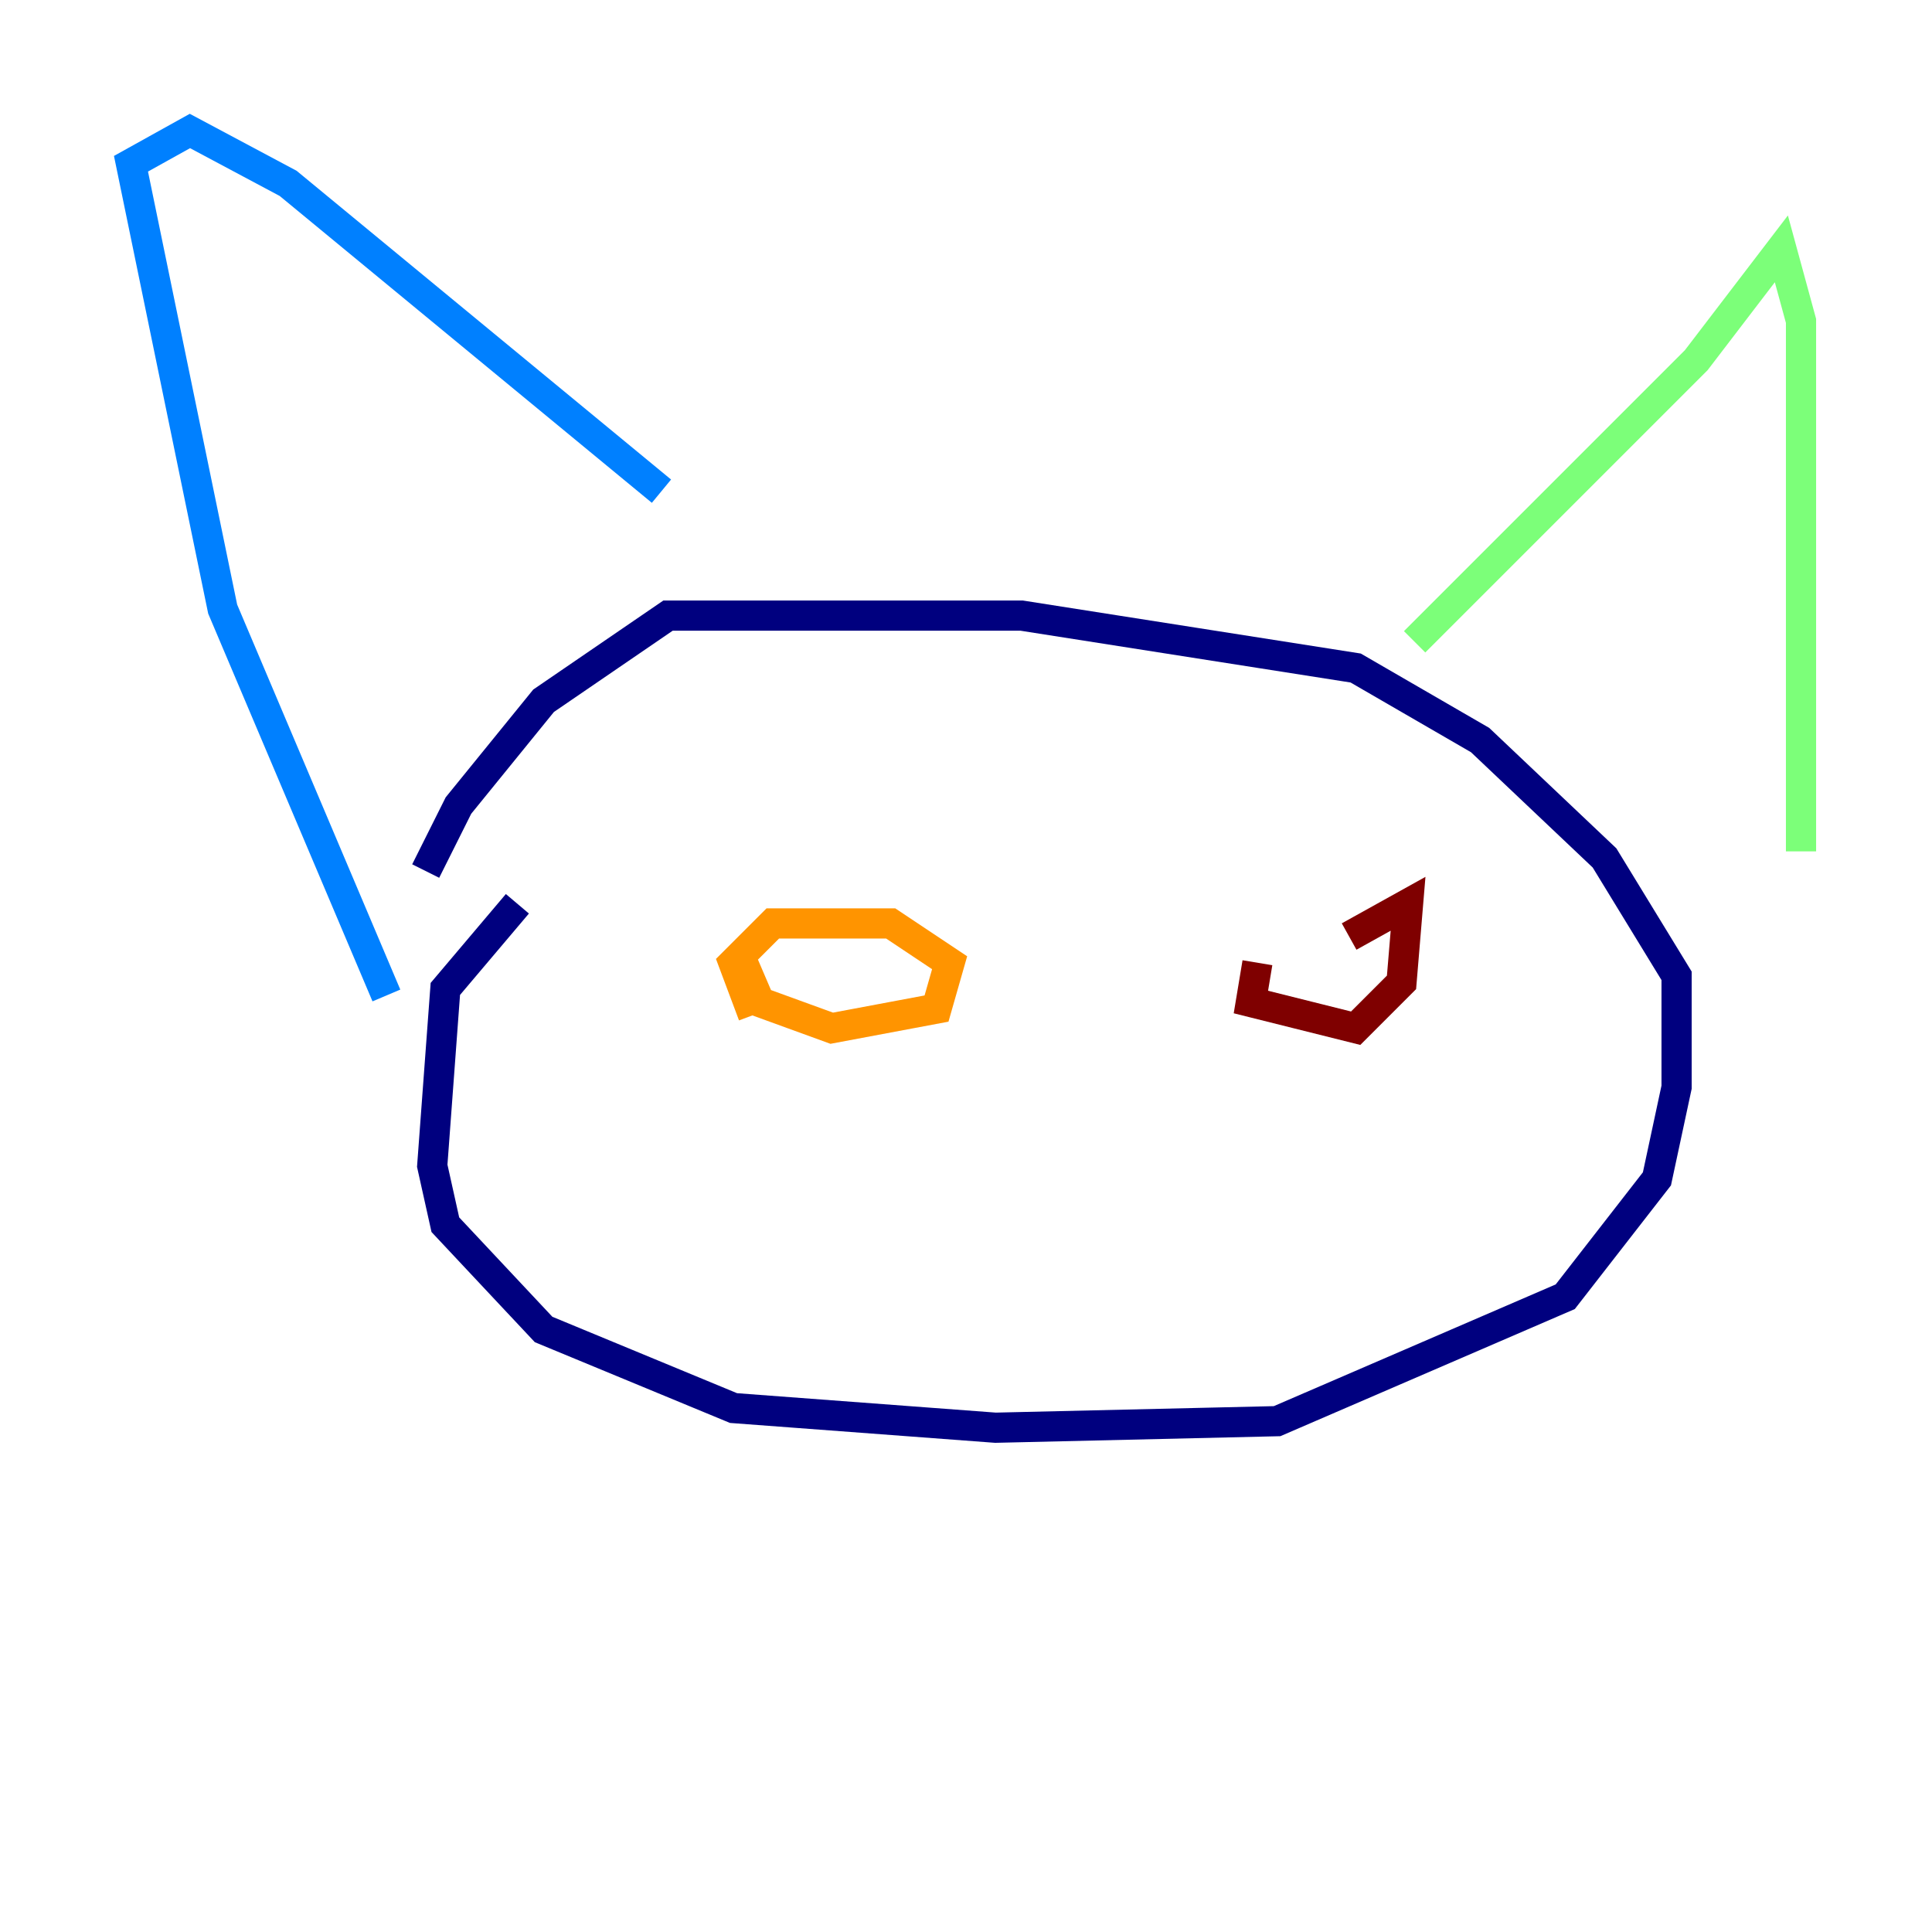 <?xml version="1.0" encoding="utf-8" ?>
<svg baseProfile="tiny" height="128" version="1.2" viewBox="0,0,128,128" width="128" xmlns="http://www.w3.org/2000/svg" xmlns:ev="http://www.w3.org/2001/xml-events" xmlns:xlink="http://www.w3.org/1999/xlink"><defs /><polyline fill="none" points="34.278,59.878 29.505,65.519 28.637,77.234 29.505,81.139 36.014,88.081 48.597,93.288 65.953,94.59 84.61,94.156 103.702,85.912 109.776,78.102 111.078,72.027 111.078,64.651 106.305,56.841 98.061,49.031 89.817,44.258 67.688,40.786 44.258,40.786 36.014,46.427 30.373,53.37 28.203,57.709" stroke="#00007f" stroke-width="2" /><polyline fill="none" points="25.6,65.953 14.752,40.352 8.678,10.848 12.583,8.678 19.091,12.149 43.824,32.542" stroke="#0080ff" stroke-width="2" /><polyline fill="none" points="93.722,42.522 112.38,23.864 118.02,16.488 119.322,21.261 119.322,56.407" stroke="#7cff79" stroke-width="2" /><polyline fill="none" points="49.031,63.349 50.332,66.386 55.105,68.122 62.047,66.82 62.915,63.783 59.01,61.18 51.2,61.18 48.597,63.783 49.898,67.254" stroke="#ff9400" stroke-width="2" /><polyline fill="none" points="83.308,63.783 82.875,66.386 89.817,68.122 92.854,65.085 93.288,59.878 89.383,62.047" stroke="#7f0000" stroke-width="2" /></svg>